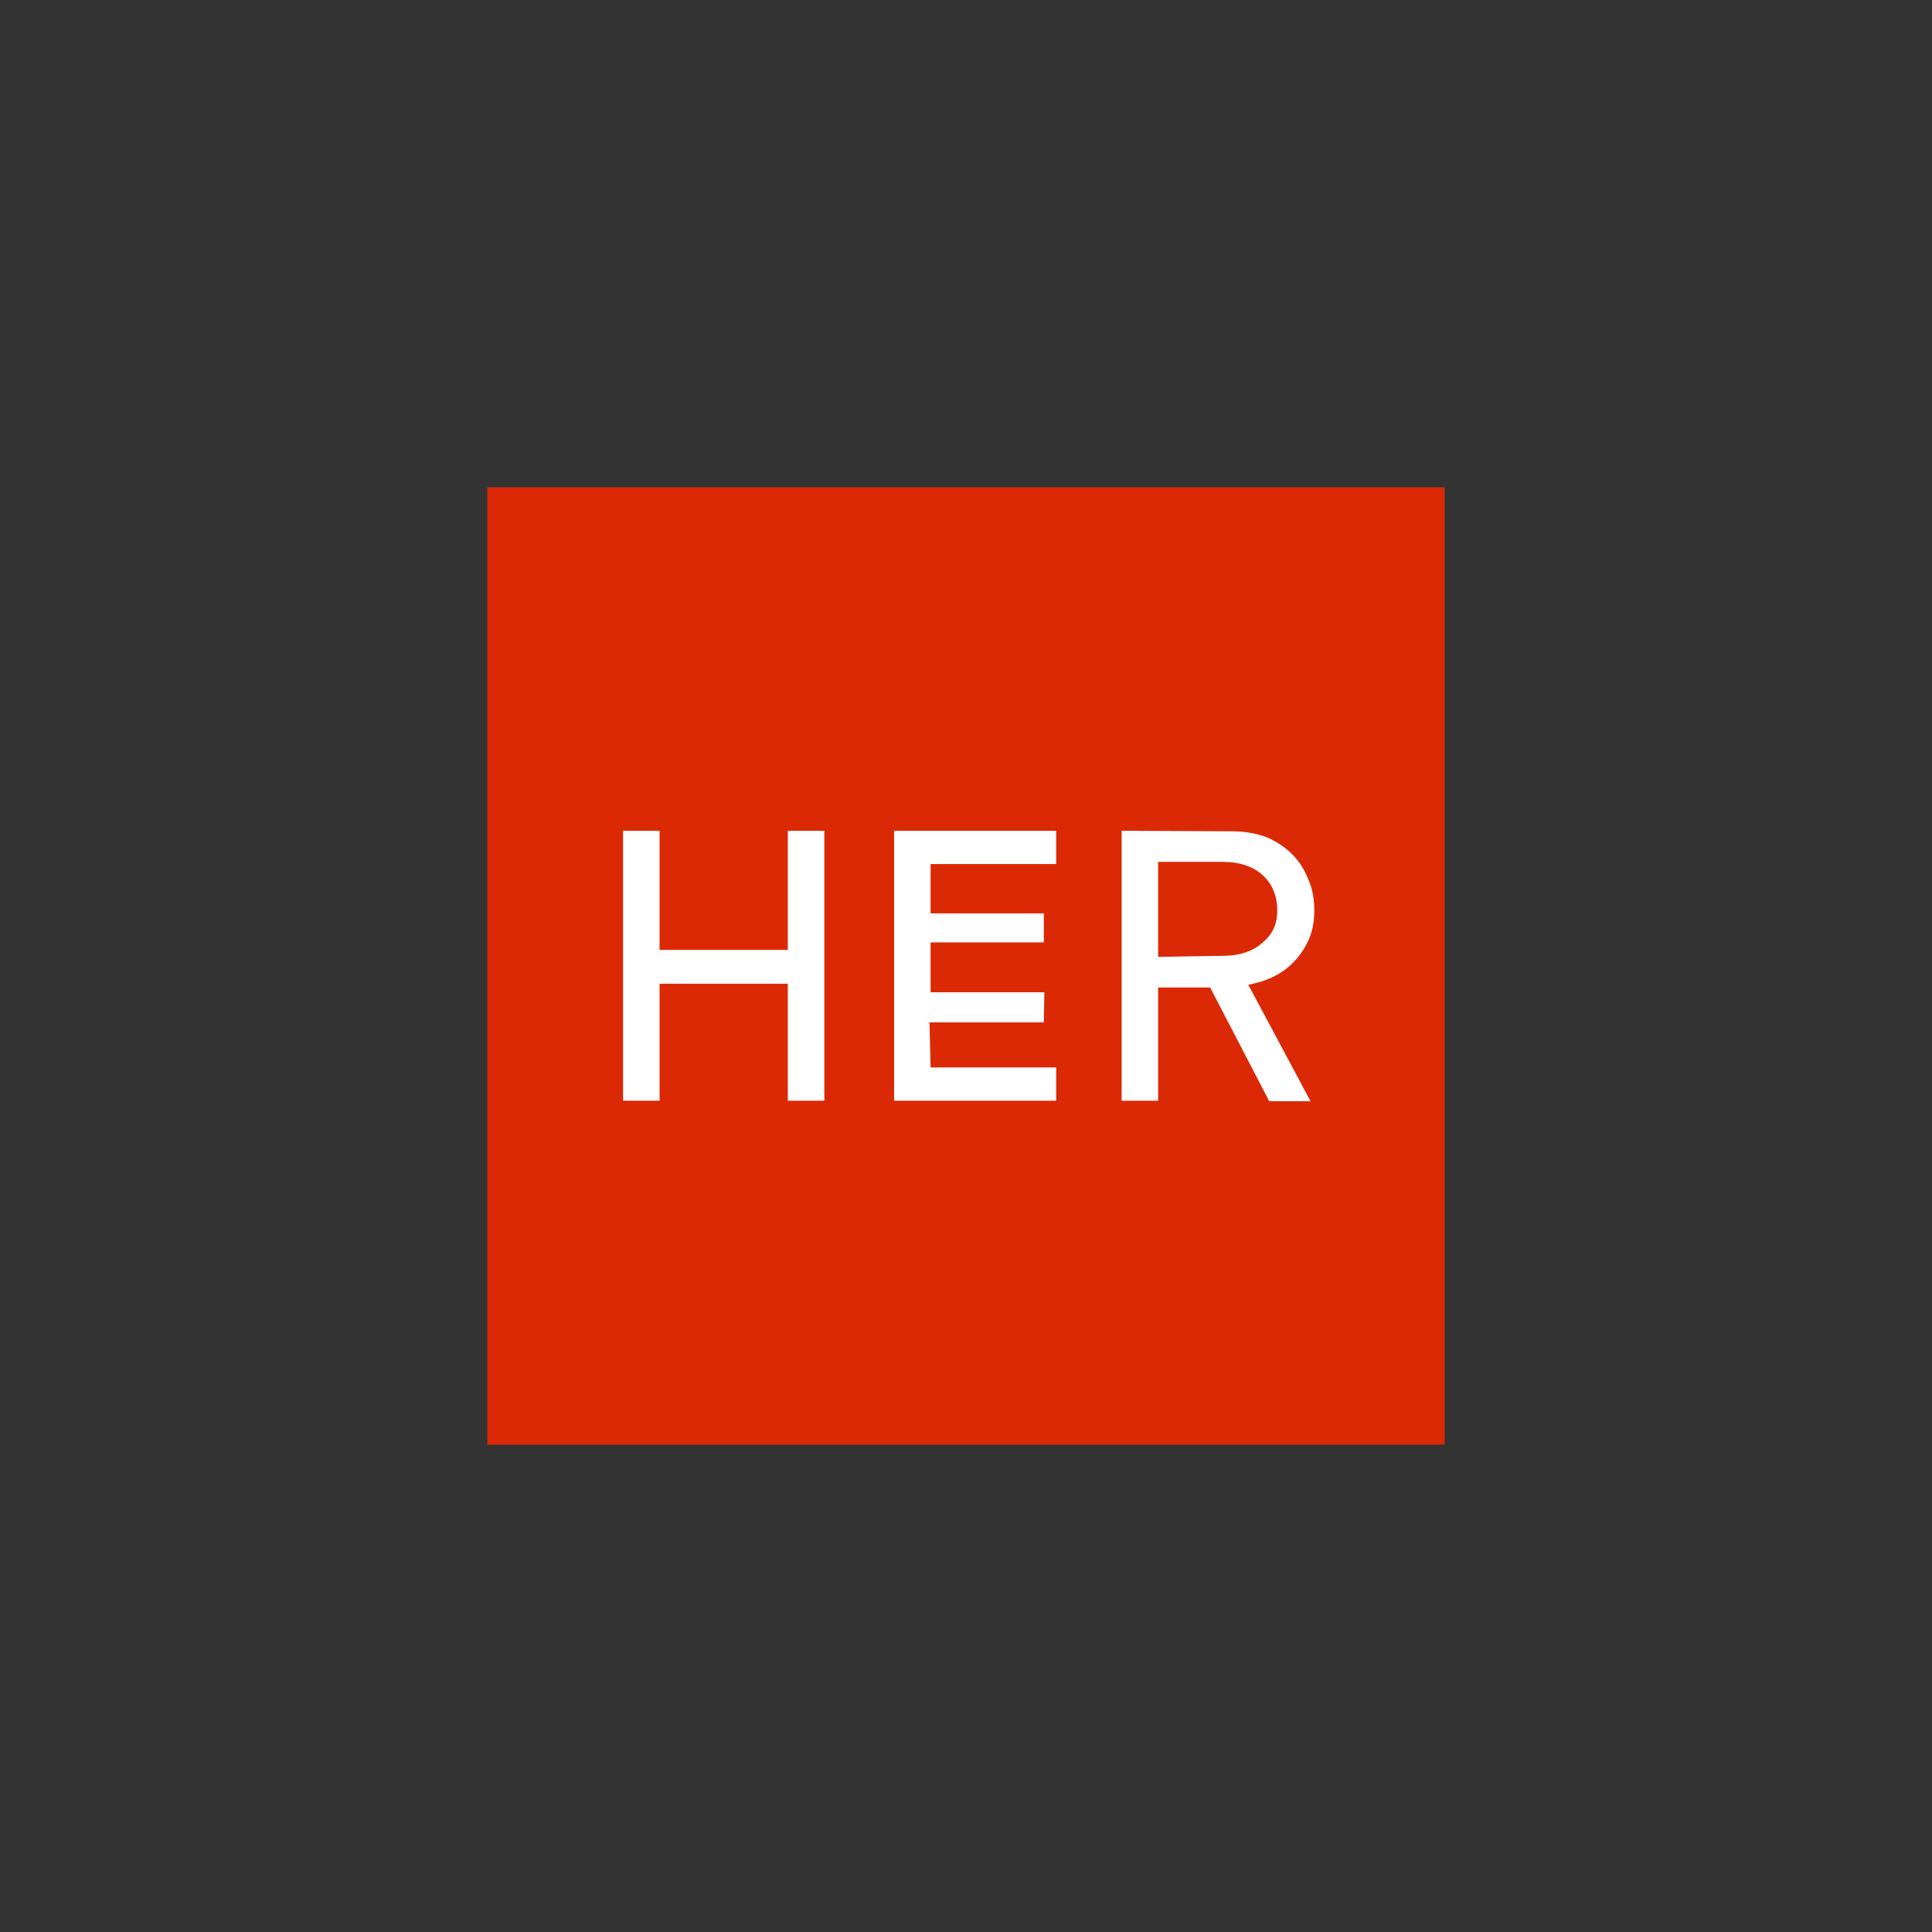 <svg enable-background="new 0 0 360 360" viewBox="0 0 360 360" xmlns="http://www.w3.org/2000/svg"><rect x="0" y="0" width="360" height="360" fill="#333333" stroke="none"/><path d="m90.8 90.8h178.4v178.4h-178.4z" fill="#db2905"/><g fill="#fff"><path d="m153.6 205.1v-50.3h-6.8v22.2h-23.9v-22.2h-6.8v50.3h6.8v-21.8h23.9v21.8z"/><path d="m196.8 161v-6.2h-30.2v50.3h30.2v-6.2h-23.4l-.2-8.4h21.3l.1-5.6h-21.2v-9.3h21.1v-5.4h-21.1v-9.2z"/><path d="m215.8 178.3v-17.7h12.1c3 0 5.5.8 7.3 2.4s2.8 3.9 2.8 6.6c0 2.6-.8 4.4-2.8 6.1-1.8 1.6-4.3 2.4-7.3 2.4zm18.1 4.9c3.4-.8 6.1-2.5 8.1-5 2-2.6 2.9-5.2 2.9-8.5 0-2.1-.3-4-1.1-5.8-.7-1.8-1.7-3.4-3-4.7s-2.9-2.4-4.8-3.2c-1.9-.7-4.1-1.1-6.4-1.1l-20.6-.1v50.3h6.8v-21.1h9.7l.2.4 10.8 20.8h7.7l-11.6-21.7z"/></g></svg>